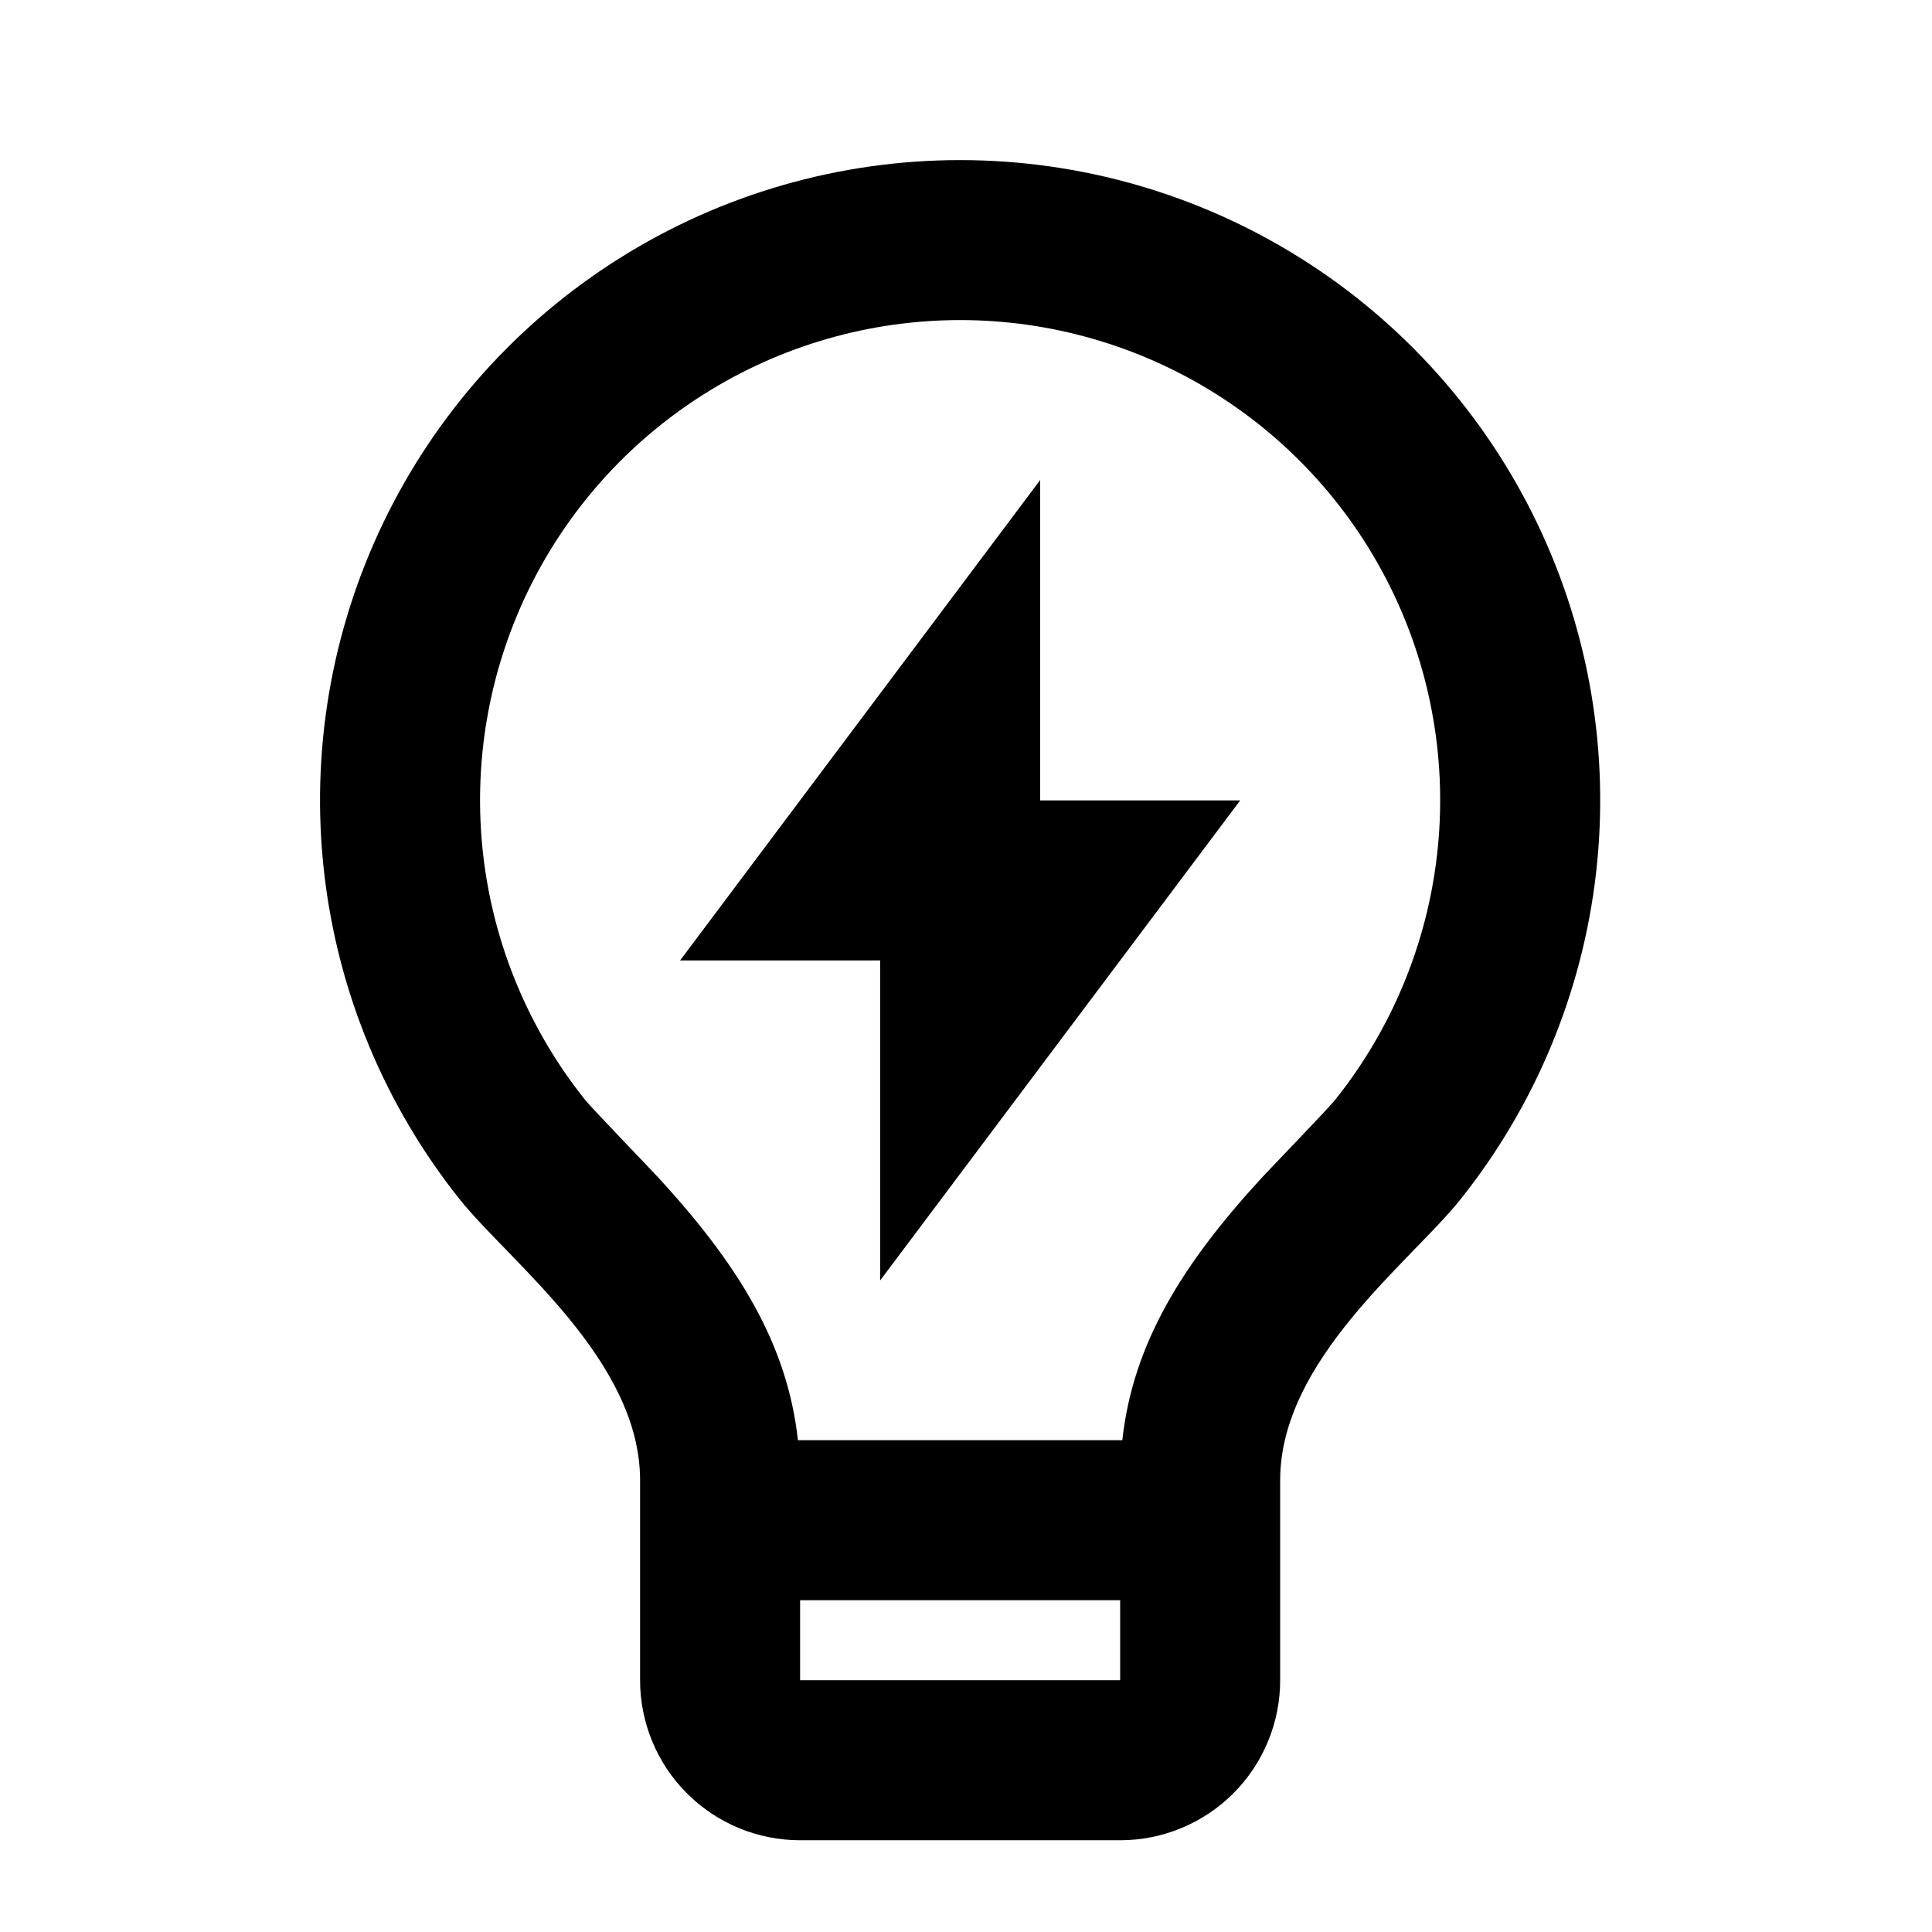 <svg width="82" height="82" viewBox="0 0 82 82" fill="none" xmlns="http://www.w3.org/2000/svg">
<path d="M33.867 61.126H47.634C48.083 57.044 50.164 53.676 53.543 49.998C53.927 49.584 56.369 47.054 56.657 46.694C59.056 43.697 60.559 40.084 60.994 36.271C61.429 32.458 60.779 28.599 59.117 25.139C57.455 21.679 54.85 18.759 51.601 16.715C48.353 14.671 44.593 13.586 40.755 13.585C36.916 13.585 33.156 14.668 29.907 16.711C26.657 18.753 24.051 21.672 22.387 25.131C20.724 28.59 20.072 32.449 20.505 36.262C20.939 40.076 22.441 43.69 24.838 46.687C25.13 47.05 27.578 49.584 27.955 49.995C31.337 53.676 33.419 57.044 33.867 61.126ZM47.543 67.918H33.959V71.314H47.543V67.918ZM19.54 50.939C16.342 46.943 14.337 42.124 13.758 37.039C13.178 31.954 14.047 26.808 16.264 22.195C18.481 17.582 21.956 13.688 26.289 10.964C30.622 8.239 35.636 6.794 40.755 6.795C45.873 6.796 50.887 8.243 55.219 10.969C59.551 13.694 63.025 17.589 65.24 22.203C67.456 26.817 68.323 31.962 67.742 37.048C67.16 42.133 65.154 46.95 61.955 50.945C59.849 53.567 54.334 57.73 54.334 62.824V71.314C54.334 73.115 53.619 74.843 52.345 76.117C51.072 77.39 49.344 78.106 47.543 78.106H33.959C32.158 78.106 30.43 77.39 29.157 76.117C27.883 74.843 27.167 73.115 27.167 71.314V62.824C27.167 57.73 21.649 53.567 19.54 50.939ZM44.147 33.973H52.637L37.355 54.348V40.764H28.865L44.147 20.375V33.976V33.973Z" fill="black"/>
</svg>
